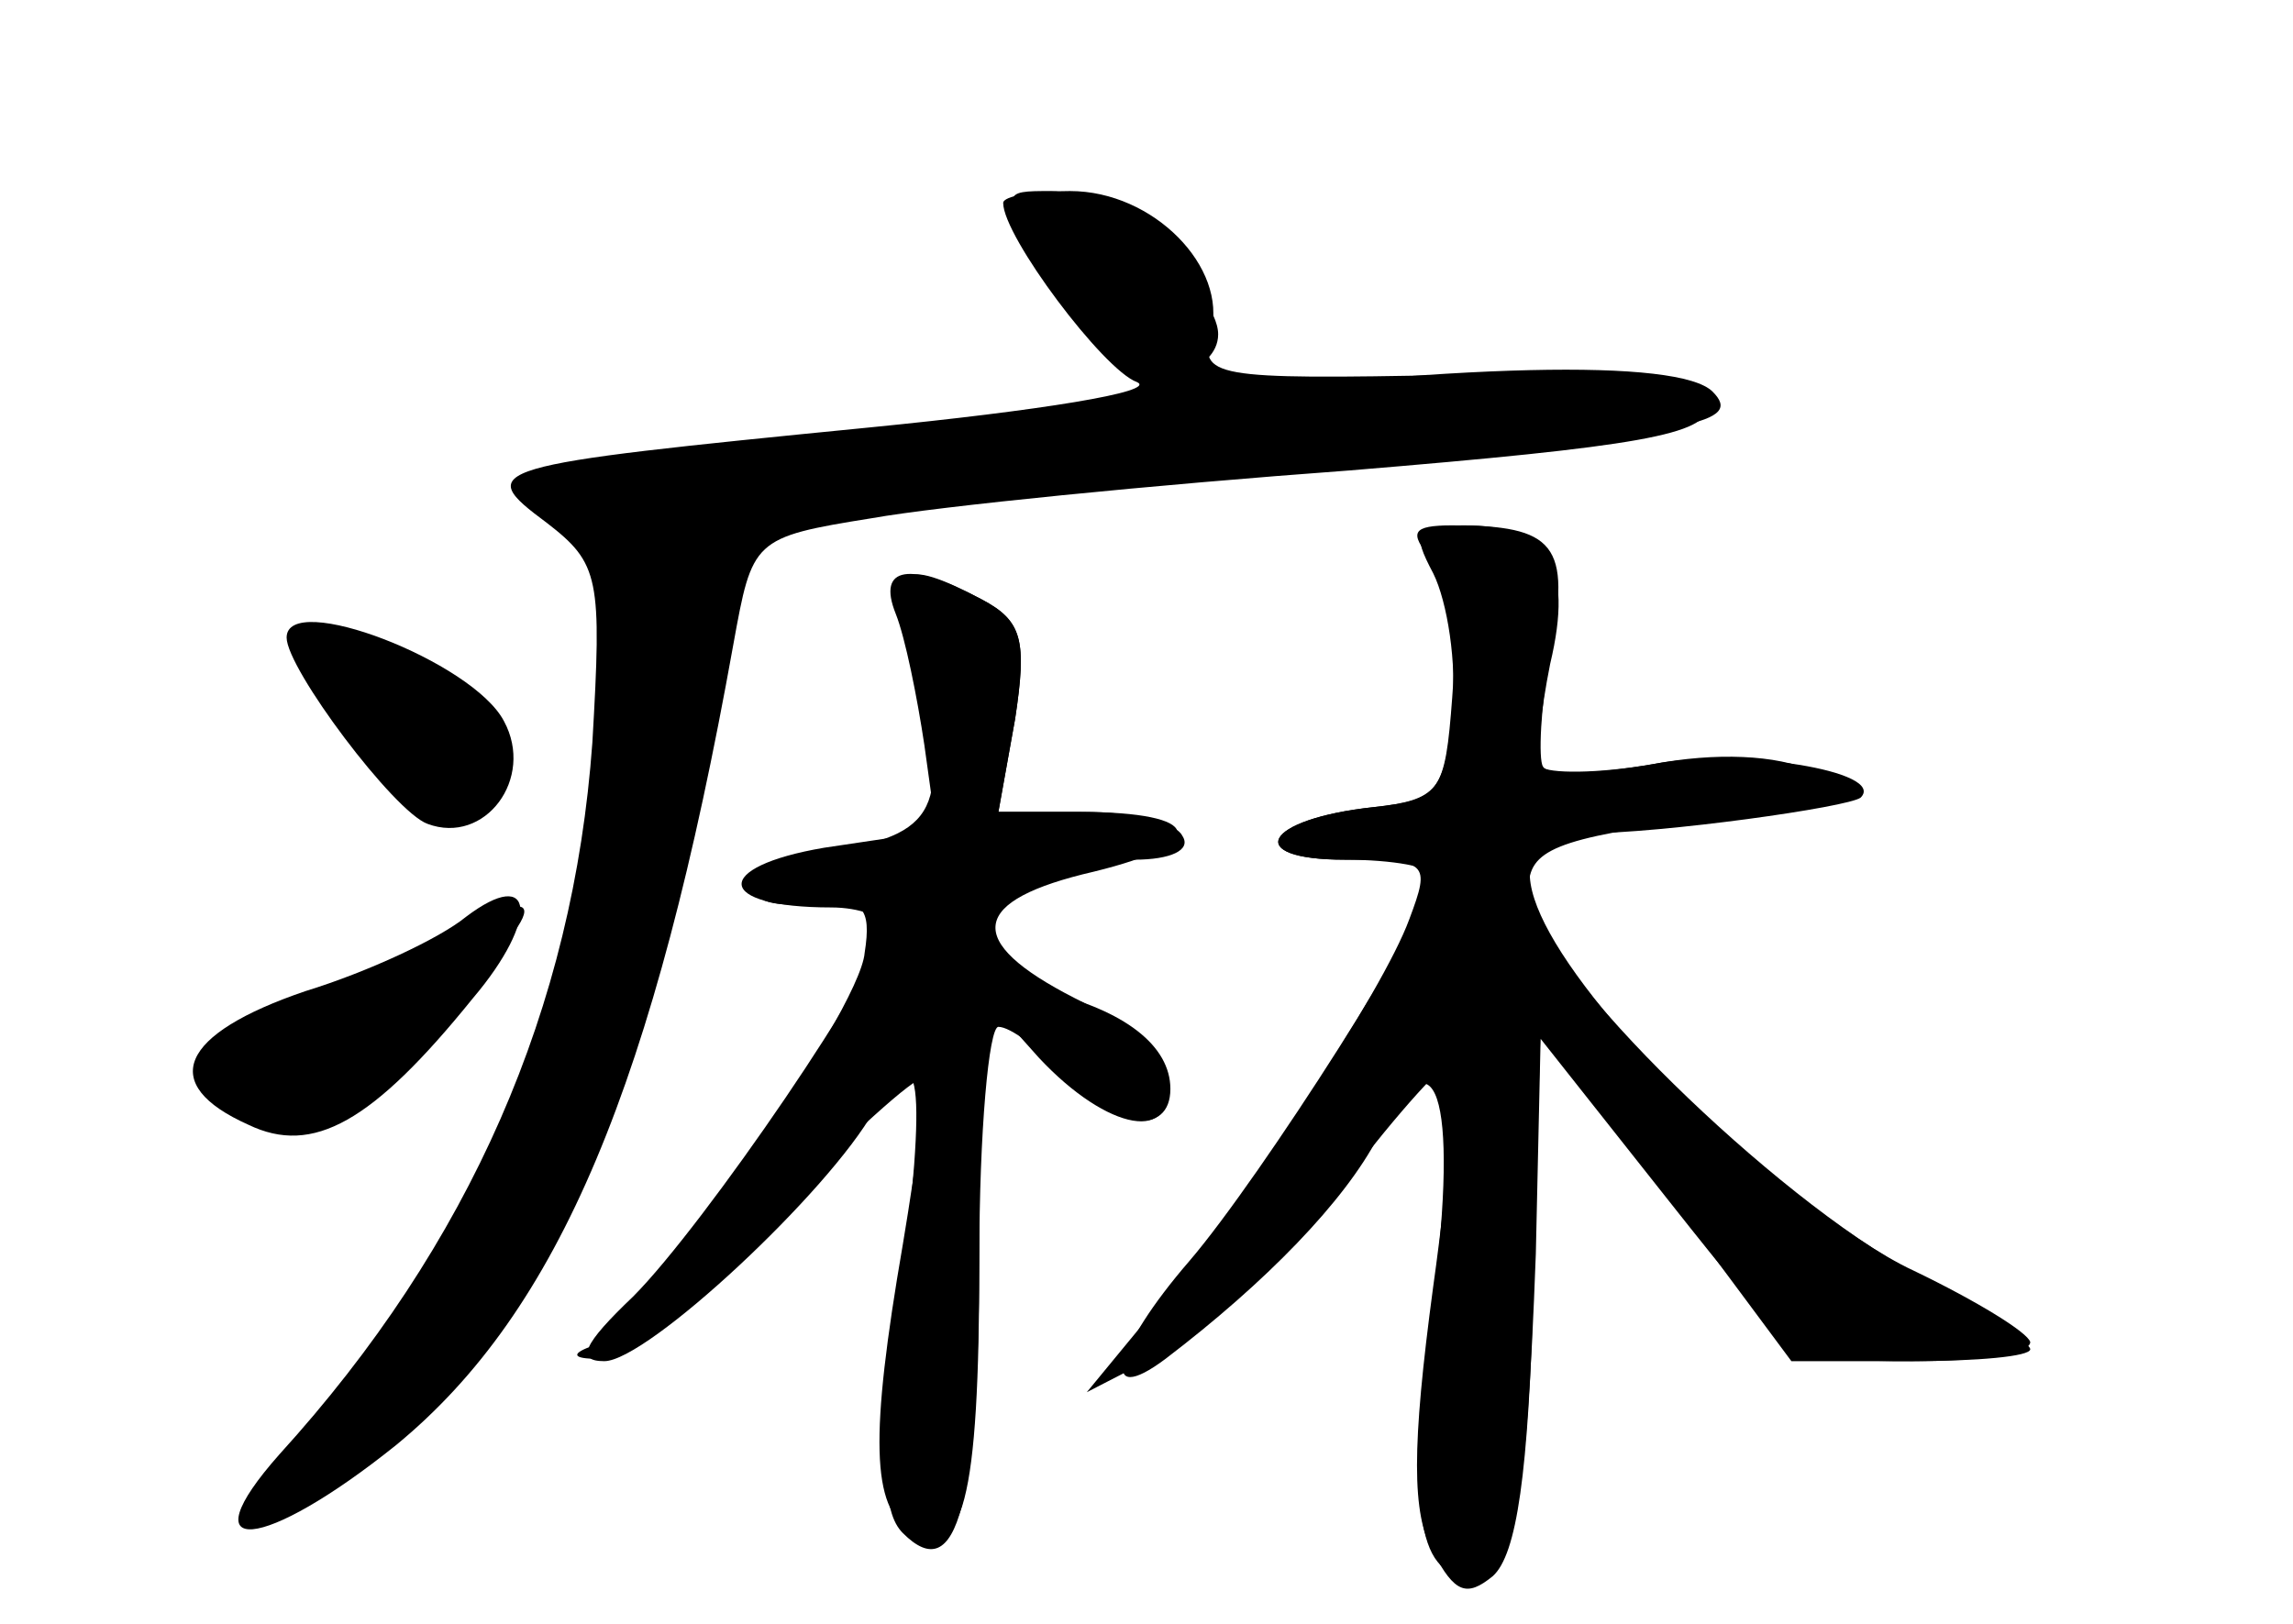 <?xml version="1.0" standalone="no"?>
<!DOCTYPE svg PUBLIC "-//W3C//DTD SVG 20010904//EN"
 "http://www.w3.org/TR/2001/REC-SVG-20010904/DTD/svg10.dtd">
<svg version="1.0" xmlns="http://www.w3.org/2000/svg"
 width="96pt" height="68pt" viewBox="0 0 96 68"
 preserveAspectRatio="xMidYMid meet">
<g transform="translate(0,68) scale(0.1,-0.1)" fill="#000000" stroke="none">
<g id="part-0" class="char-part">
  <path d="M420 595 c0 -14 42 -70 56 -75 9 -4 -41 -12 -112 -19 -162 -16 -166
-17 -135 -40 22 -17 23 -23 19 -92 -8 -111 -51 -210 -131 -298 -39 -44 -7 -41
49 4 68 56 108 151 141 335 8 44 8 45 58 53 28 5 118 14 200 20 121 10 150 15
150 27 0 13 -18 15 -106 13 -102 -2 -107 -1 -102 18 7 27 -24 59 -59 59 -15 0
-28 -2 -28 -5z"/>
  <path d="M599 446 c7 -8 11 -34 9 -58 -3 -40 -5 -43 -33 -46 -46 -5 -55 -22
-12 -22 20 0 37 -3 37 -7 0 -13 -72 -126 -102 -161 -32 -37 -38 -62 -10 -41
42 32 75 66 89 93 24 47 34 18 23 -69 -11 -85 -7 -115 15 -115 19 0 24 27 28
135 l2 90 53 -67 c53 -67 54 -68 103 -68 27 0 49 3 49 8 -1 4 -22 17 -49 30
-26 12 -73 49 -105 81 -60 64 -72 101 -33 102 33 0 111 11 116 15 11 11 -51
21 -87 14 -23 -4 -44 -5 -46 -1 -2 3 -1 25 3 48 9 45 2 53 -41 53 -17 0 -18
-3 -9 -14z"/>
  <path d="M381 408 c18 -64 13 -77 -31 -84 -40 -7 -47 -27 -7 -22 18 2 22 -2
19 -21 -2 -25 -94 -156 -115 -165 -8 -3 -7 -5 3 -5 7 -1 41 26 73 60 32 33 61
59 63 57 2 -2 -2 -33 -8 -69 -14 -81 -13 -110 3 -120 22 -13 29 11 29 114 0
53 4 97 8 97 5 0 17 -9 27 -20 21 -23 45 -26 45 -6 0 18 -19 33 -53 41 -50 13
-21 55 38 55 15 0 24 4 20 10 -3 6 -22 10 -41 10 l-36 0 7 39 c5 33 3 41 -14
50 -34 18 -40 14 -30 -21z"/>
  <path d="M120 413 c0 -13 45 -73 59 -78 24 -9 45 19 32 43 -13 25 -91 55 -91
35z"/>
  <path d="M195 296 c-11 -9 -41 -23 -67 -31 -53 -18 -62 -39 -24 -56 27 -13 52
1 94 53 28 33 26 56 -3 34z"/>
</g>
<g id="part-1" class="char-part">
  <path d="M437 569 c10 -17 24 -35 30 -41 15 -12 43 -4 43 12 0 19 -48 60 -70
60 -21 0 -21 0 -3 -31z"/>
  <path d="M470 510 c-80 -10 -170 -22 -200 -26 -53 -6 -54 -7 -33 -21 59 -39
-3 -264 -104 -383 -44 -52 -29 -51 30 1 62 54 102 139 127 268 12 58 22 107
24 109 7 6 134 21 270 31 125 10 146 14 133 27 -14 14 -108 12 -247 -6z"/>
  <path d="M130 401 c0 -18 42 -61 61 -61 30 0 25 44 -6 58 -31 14 -55 15 -55 3z"/>
  <path d="M180 284 c-14 -8 -42 -21 -64 -29 -32 -13 -37 -17 -26 -30 20 -24 43
-18 88 25 55 53 55 64 2 34z"/>
</g>
<g id="part-2" class="char-part">
  <path d="M375 423 c4 -10 9 -35 12 -55 l5 -36 -47 -7 c-47 -8 -46 -25 3 -25
12 0 22 -4 22 -8 0 -15 -75 -125 -105 -155 -21 -20 -24 -27 -12 -27 18 0 94
71 113 105 20 34 22 13 11 -78 -8 -68 -8 -90 1 -99 23 -23 32 12 32 122 l0
105 25 -28 c29 -31 58 -36 53 -9 -2 9 -19 25 -38 34 -47 24 -44 41 8 53 49 12
46 25 -6 25 l-34 0 7 39 c5 33 3 41 -14 50 -30 16 -44 14 -36 -6z"/>
</g>
<g id="part-3" class="char-part">
  <path d="M600 440 c6 -12 10 -38 8 -58 -3 -33 -6 -37 -33 -40 -46 -5 -55 -22
-12 -22 35 0 36 -1 27 -25 -11 -30 -67 -115 -107 -164 l-28 -34 33 17 c18 9
52 41 75 71 23 30 43 52 45 50 2 -2 -1 -44 -8 -94 -9 -67 -9 -95 0 -111 9 -17
14 -19 25 -10 10 9 15 43 17 121 l3 110 53 -71 52 -70 50 0 c28 0 50 2 50 5 0
3 -24 18 -54 35 -62 36 -156 130 -156 158 0 16 11 21 73 29 65 8 69 10 46 20
-15 7 -41 8 -67 3 -23 -4 -44 -4 -47 -1 -2 4 0 23 4 43 10 42 -1 58 -36 58
-21 0 -22 -3 -13 -20z"/>
</g>
</g>
</svg>